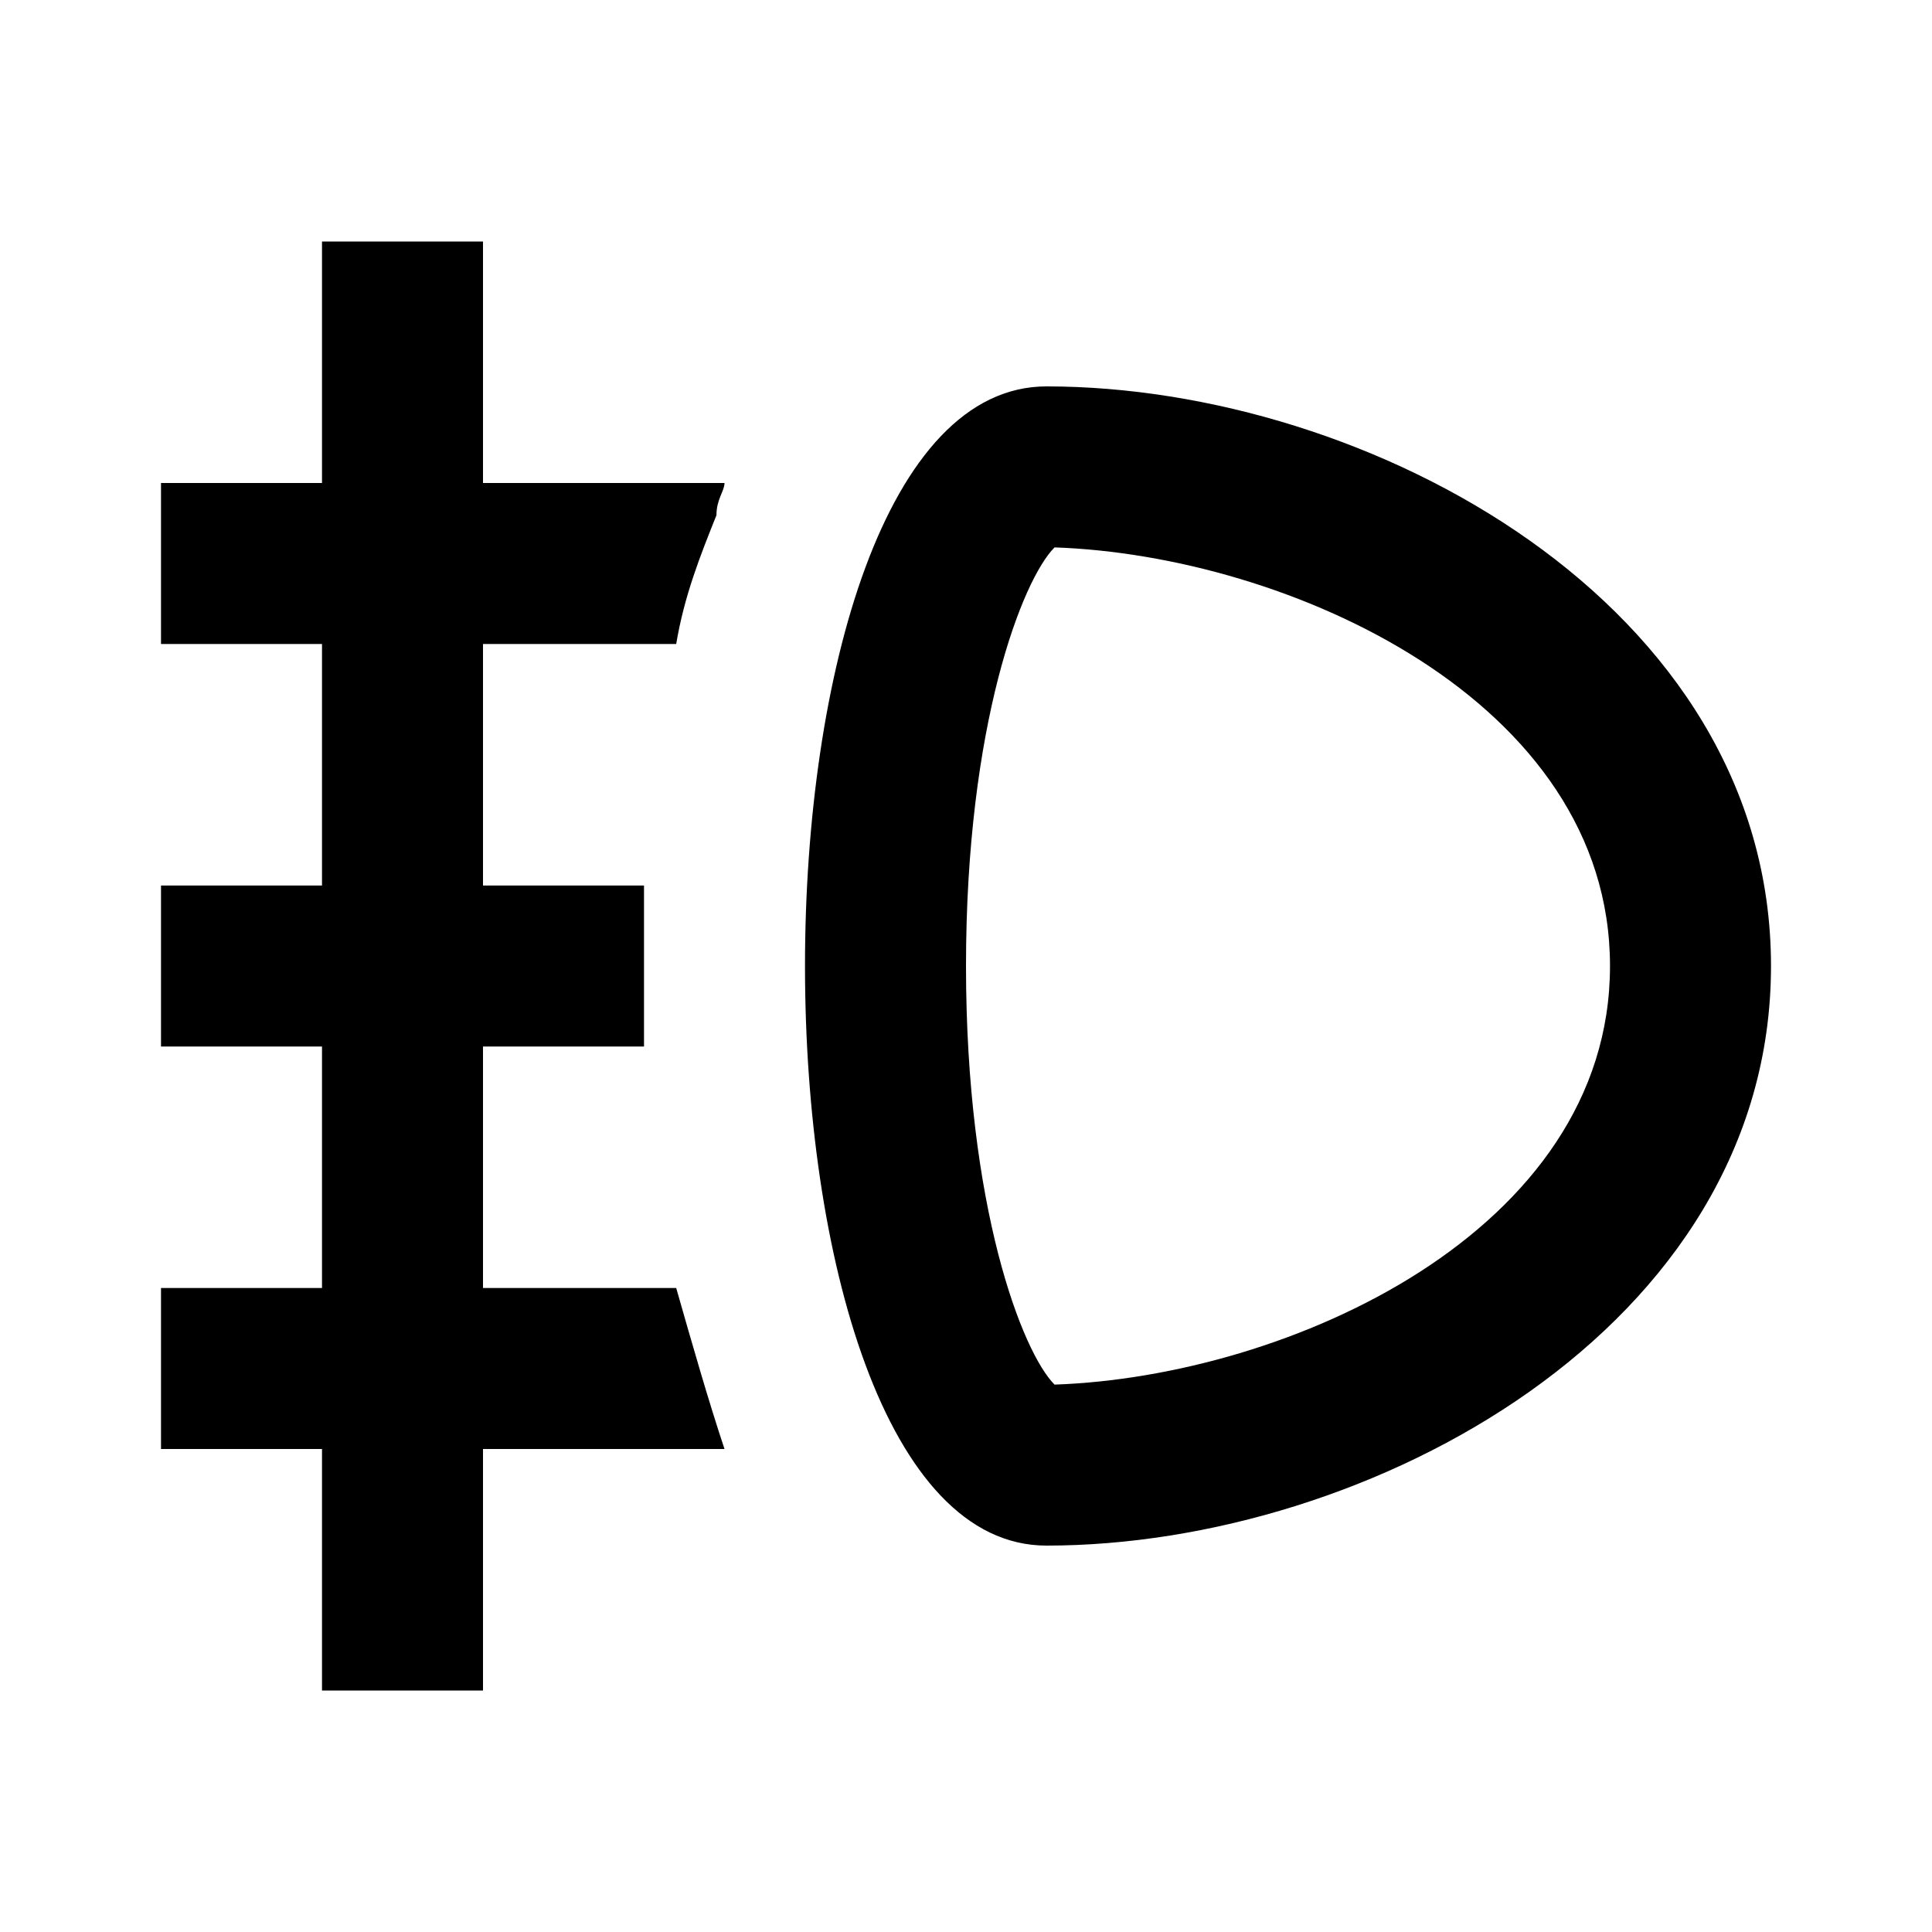 <svg height="24" viewBox="0 0 24 24" width="24" xmlns="http://www.w3.org/2000/svg"><path d="m13 4.8c-4 0-4 14.4 0 14.4s9-2.7 9-7.2-5-7.2-9-7.2m.1 12.4c-.4-.4-1.1-2.2-1.1-5.2s.7-4.8 1.1-5.2c2.9.1 6.9 1.9 6.9 5.2s-4 5.1-6.9 5.2m-7.1-9.2v3h2v1 1h-2v3h2.4c.2.7.4 1.4.6 2h-3v3h-2v-3h-2v-2h2v-3h-2v-2h2v-3h-2v-2h2v-3h2v3h3c0 .1-.1.2-.1.4-.2.5-.4 1-.5 1.6z"/></svg>